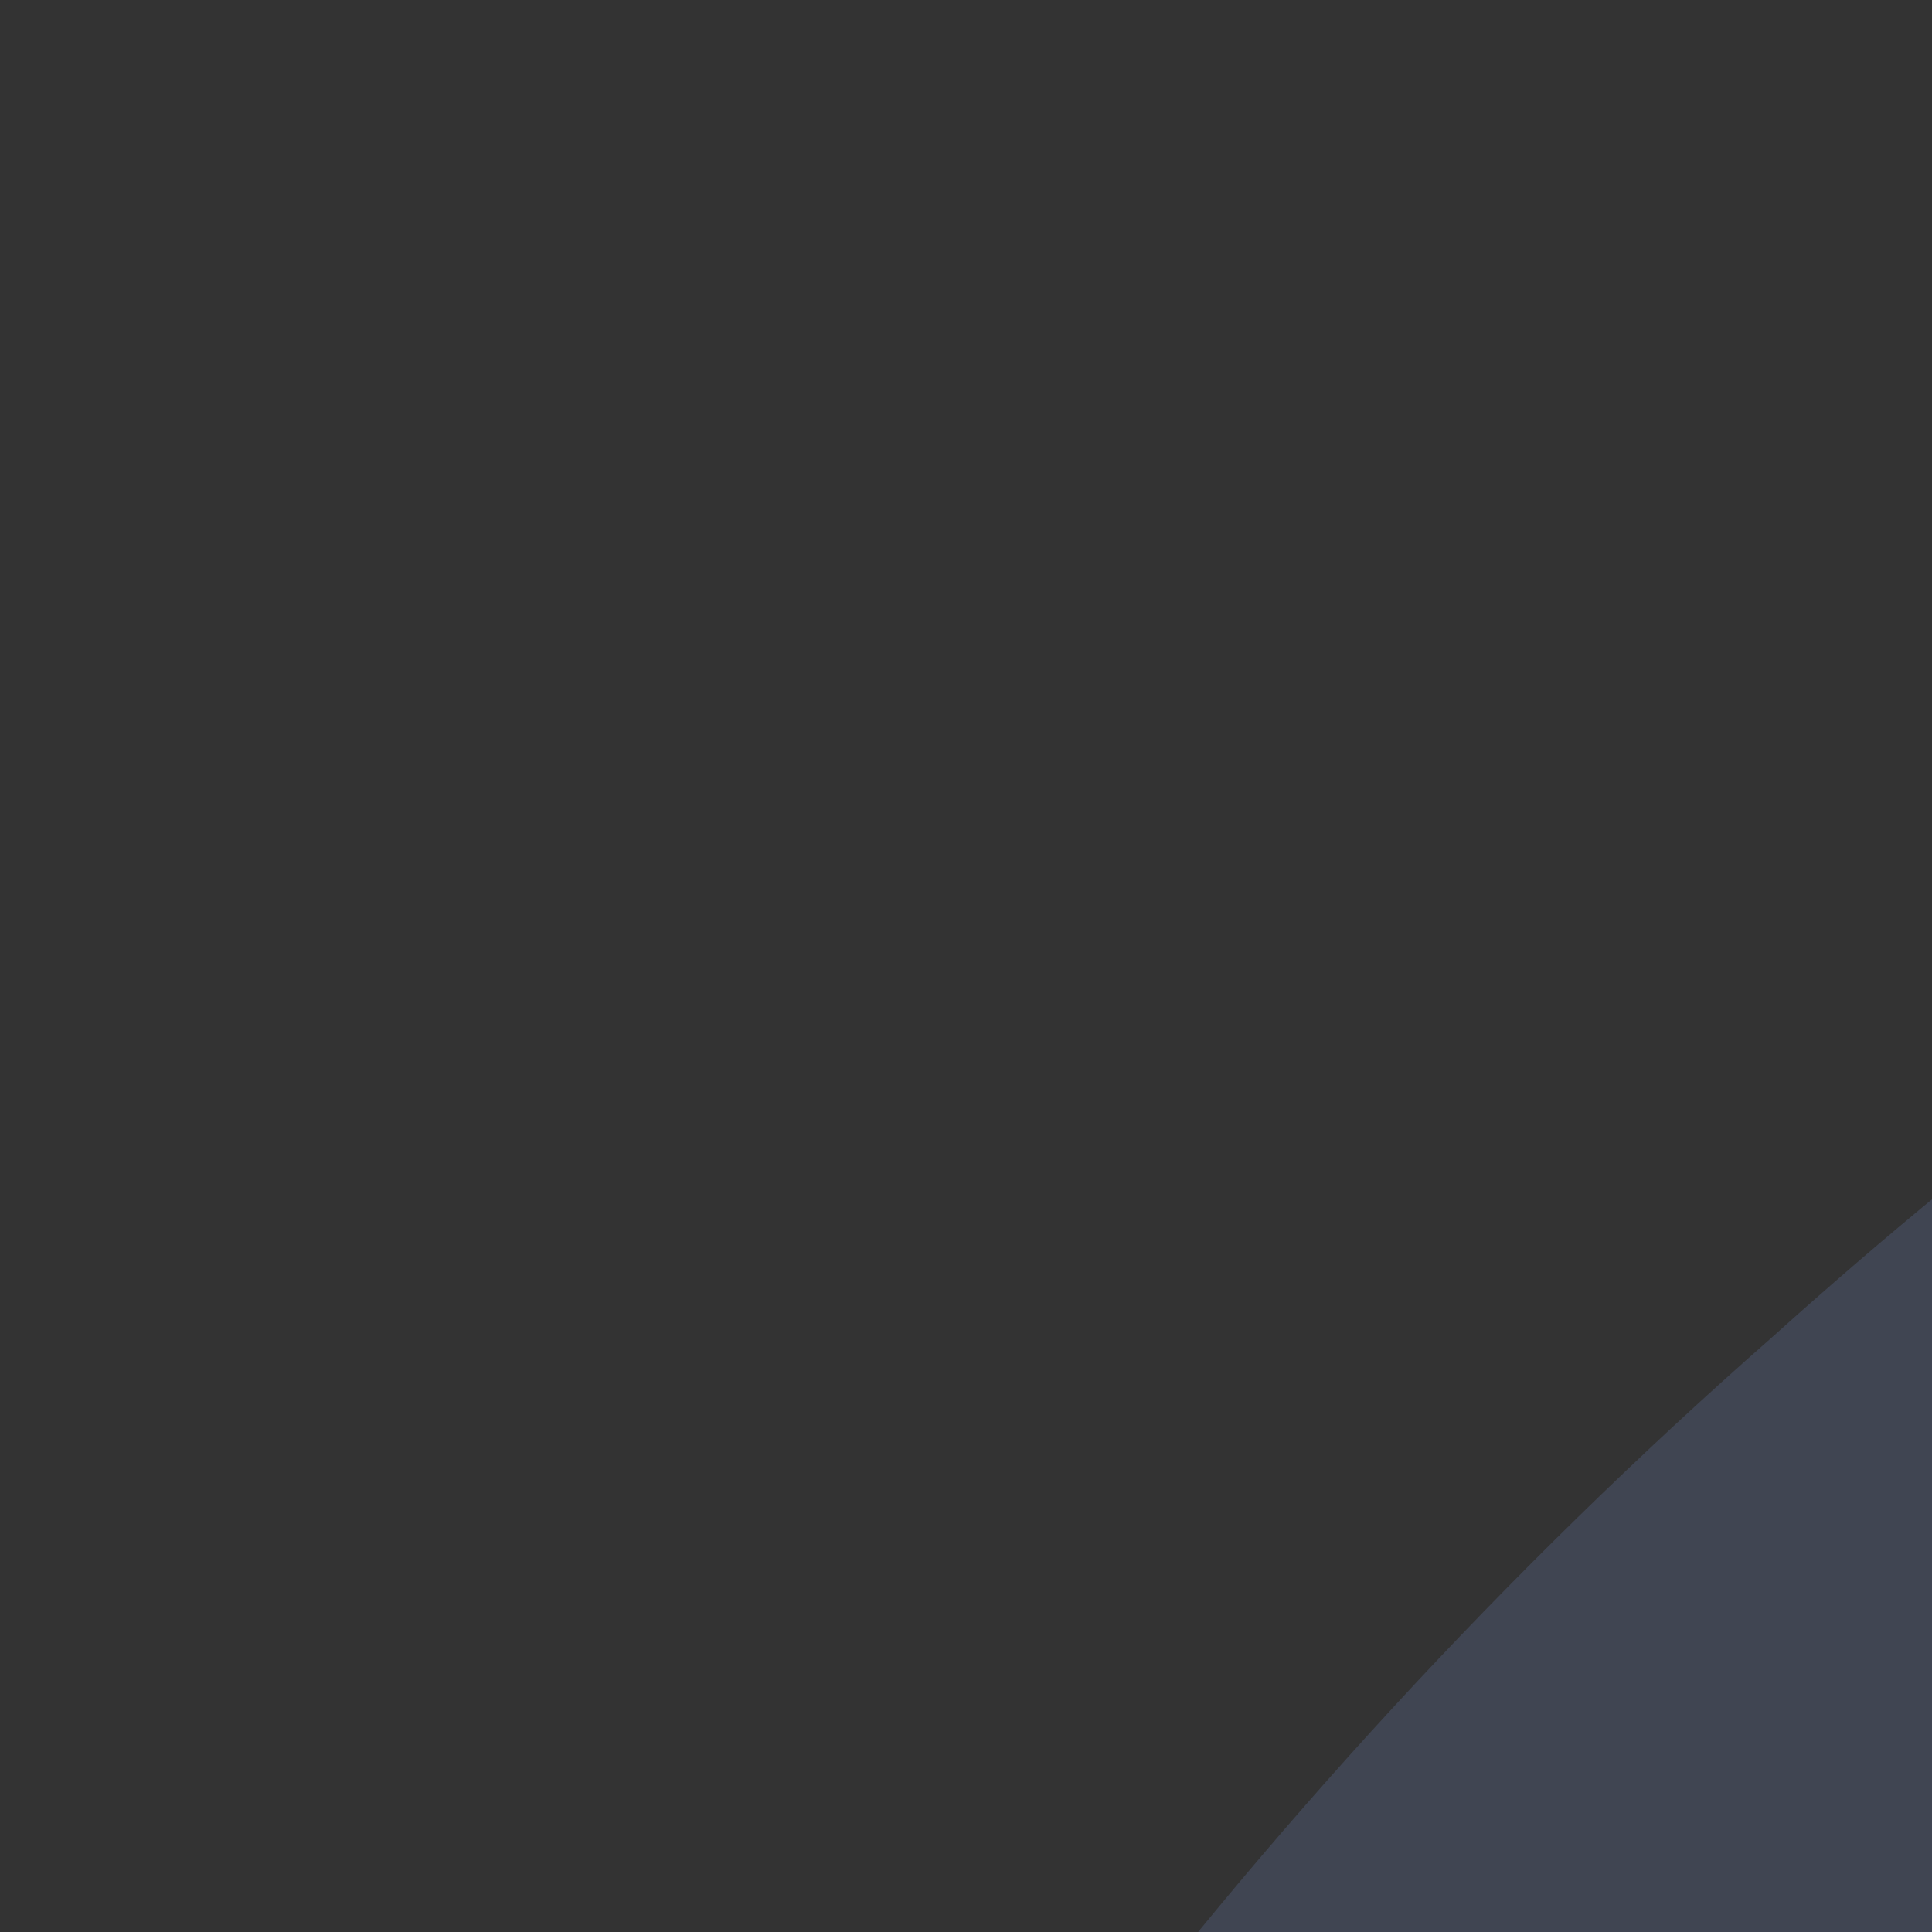 <?xml version="1.0" encoding="UTF-8" standalone="no"?>
<svg
   xmlns:dc="http://purl.org/dc/elements/1.1/"
   xmlns:cc="http://creativecommons.org/ns#"
   xmlns:rdf="http://www.w3.org/1999/02/22-rdf-syntax-ns#"
   xmlns:svg="http://www.w3.org/2000/svg"
   xmlns="http://www.w3.org/2000/svg"
   xmlns:sodipodi="http://sodipodi.sourceforge.net/DTD/sodipodi-0.dtd"
   xmlns:inkscape="http://www.inkscape.org/namespaces/inkscape"
   viewBox="0 0 32 32"
   version="1.1"
   id="svg2"
   inkscape:version="0.91 r13725"
   sodipodi:docname="budgie-gcc.svg"
   inkscape:export-filename="/home/yurihenriq/Documentos/budgie2.svg.png"
   inkscape:export-xdpi="751.22449"
   inkscape:export-ydpi="751.22449">
  <rect x="0" y="0" width="32" height="32" fill="#333333" stroke="none"/>
  <defs
     id="defs24" />
  <sodipodi:namedview
     pagecolor="#ffffff"
     bordercolor="#666666"
     borderopacity="1"
     objecttolerance="10"
     gridtolerance="10"
     guidetolerance="10"
     inkscape:pageopacity="0"
     inkscape:pageshadow="2"
     inkscape:window-width="1920"
     inkscape:window-height="1017"
     id="namedview22"
     showgrid="true"
     inkscape:zoom="2.7245258"
     inkscape:cx="37.376999"
     inkscape:cy="103.86813"
     inkscape:window-x="0"
     inkscape:window-y="35"
     inkscape:window-maximized="1"
     inkscape:current-layer="svg2"
     fit-margin-top="0"
     fit-margin-left="0"
     fit-margin-right="0"
     fit-margin-bottom="0">
    <inkscape:grid
       type="xygrid"
       id="grid4143"
       originx="0"
       originy="-12.332" />
  </sodipodi:namedview>
  <path
     d="M 0,0 83.93,0 C 63.922,0.903 44.253,8.731 29.347,22.153 11.769,37.586 1.081,60.356 0,83.689 L 0,0 Z"
     id="path4"
     style="opacity:0;fill:#ffffff"
     inkscape:connector-curvature="0" />
  <path
     d="m 83.93,0 8.239,0 c 19.481,1.197 38.596,8.758 53.207,21.769 17.908,15.522 28.82,38.623 29.776,62.277 l 0,8.123 c -1.197,19.445 -8.731,38.525 -21.706,53.127 -15.388,17.819 -38.256,28.677 -61.732,29.856 l -8.016,0 C 63.77,174.178 44.199,166.377 29.347,153.008 11.814,137.611 1.144,114.921 0,91.651 l 0,-7.962 C 1.081,60.356 11.769,37.586 29.347,22.153 44.253,8.731 63.922,0.903 83.93,0 Z"
     id="path6"
     inkscape:connector-curvature="0"
     style="fill:#404552" />
  <path
     d="m 92.169,0 82.983,0 0,84.046 C 174.196,60.392 163.285,37.291 145.376,21.769 130.766,8.758 111.651,1.197 92.169,0 Z"
     id="path8"
     style="opacity:0;fill:#ffffff"
     inkscape:connector-curvature="0" />
  <path
     d="m 86.146,52.161 c 7.587,-5.487 17.479,-6.443 26.55,-5.594 9.633,1.081 19.419,4.808 25.924,12.252 4.415,4.843 6.693,11.215 7.587,17.622 0.322,2.413 0.634,4.835 0.786,7.265 0.786,12.788 -3.914,25.486 -11.689,35.522 -8.445,8.972 -19.678,15.165 -31.59,18.159 -17.417,4.343 -36.63,1.68 -51.902,-7.873 C 42.171,123.509 34.271,114.582 29.946,104.037 26.139,93.715 26.183,82.402 28.203,71.705 c 1.689,6.479 6.658,12.028 13.092,14.021 5.916,1.859 13.262,1.197 17.658,-3.566 9.973,-9.178 15.969,-22.117 27.193,-29.999 z"
     id="path10"
     inkscape:connector-curvature="0"
     style="fill:#ffffff" />
  <path
     d="m 115.887,68.363 c 1.644,-3.432 6.184,-3.566 8.918,-1.376 -0.563,0.17 -1.689,0.518 -2.252,0.697 0.045,0.67 0.116,2.02 0.161,2.69 1.215,0.125 2.413,-0.125 3.575,-0.483 -0.25,2.52 -1.197,5.415 -3.986,6.068 -4.361,1.689 -8.704,-3.566 -6.416,-7.596 z"
     id="path12"
     inkscape:connector-curvature="0"
     style="fill:#404552" />
  <path
     d="m 146.208,76.441 c 2.797,0.965 5.612,1.877 8.418,2.797 -2.565,1.457 -5.121,2.922 -7.632,4.468 -0.152,-2.431 -0.465,-4.852 -0.786,-7.265 z"
     id="path14"
     inkscape:connector-curvature="0"
     style="fill:#5294e2" />
  <path
     d="m 68.533,89.917 c 1.859,-3.306 5.362,-5.335 9.061,-5.853 6.827,-0.751 13.503,5.549 12.582,12.466 -1.197,4.37 -3.977,8.883 -8.615,10.107 -11.832,2.708 -23.547,-1.617 -34.843,-4.709 8.32,-1.171 17.301,-4.432 21.814,-12.01 z"
     id="path16"
     inkscape:connector-curvature="0"
     style="fill:#5294e2" />
  <path
     d="m 0,91.651 c 1.144,23.27 11.814,45.96 29.347,61.357 14.852,13.369 34.423,21.17 54.351,22.144 L 0,175.152 0,91.651 Z"
     id="path18"
     style="opacity:0;fill:#ffffff"
     inkscape:connector-curvature="0" />
  <path
     d="m 153.446,145.296 c 12.976,-14.602 20.509,-33.681 21.706,-53.127 l 0,82.983 -83.439,0 c 23.476,-1.18 46.344,-12.037 61.732,-29.856 z"
     id="path20"
     style="opacity:0;fill:#ffffff"
     inkscape:connector-curvature="0" />
  <circle
     style="fill:#404552;fill-opacity:1;stroke:#404552;stroke-width:0.715;stroke-opacity:1"
     id="path3362"
     cx="120.85"
     cy="70.899"
     r="5.264" />
  <ellipse
     style="fill:#ffffff;fill-opacity:1;stroke:#ffffff;stroke-width:0.715;stroke-opacity:1"
     id="path3370"
     cx="123.72"
     cy="68.422"
     rx="1.542"
     ry="1.509" />
</svg>
